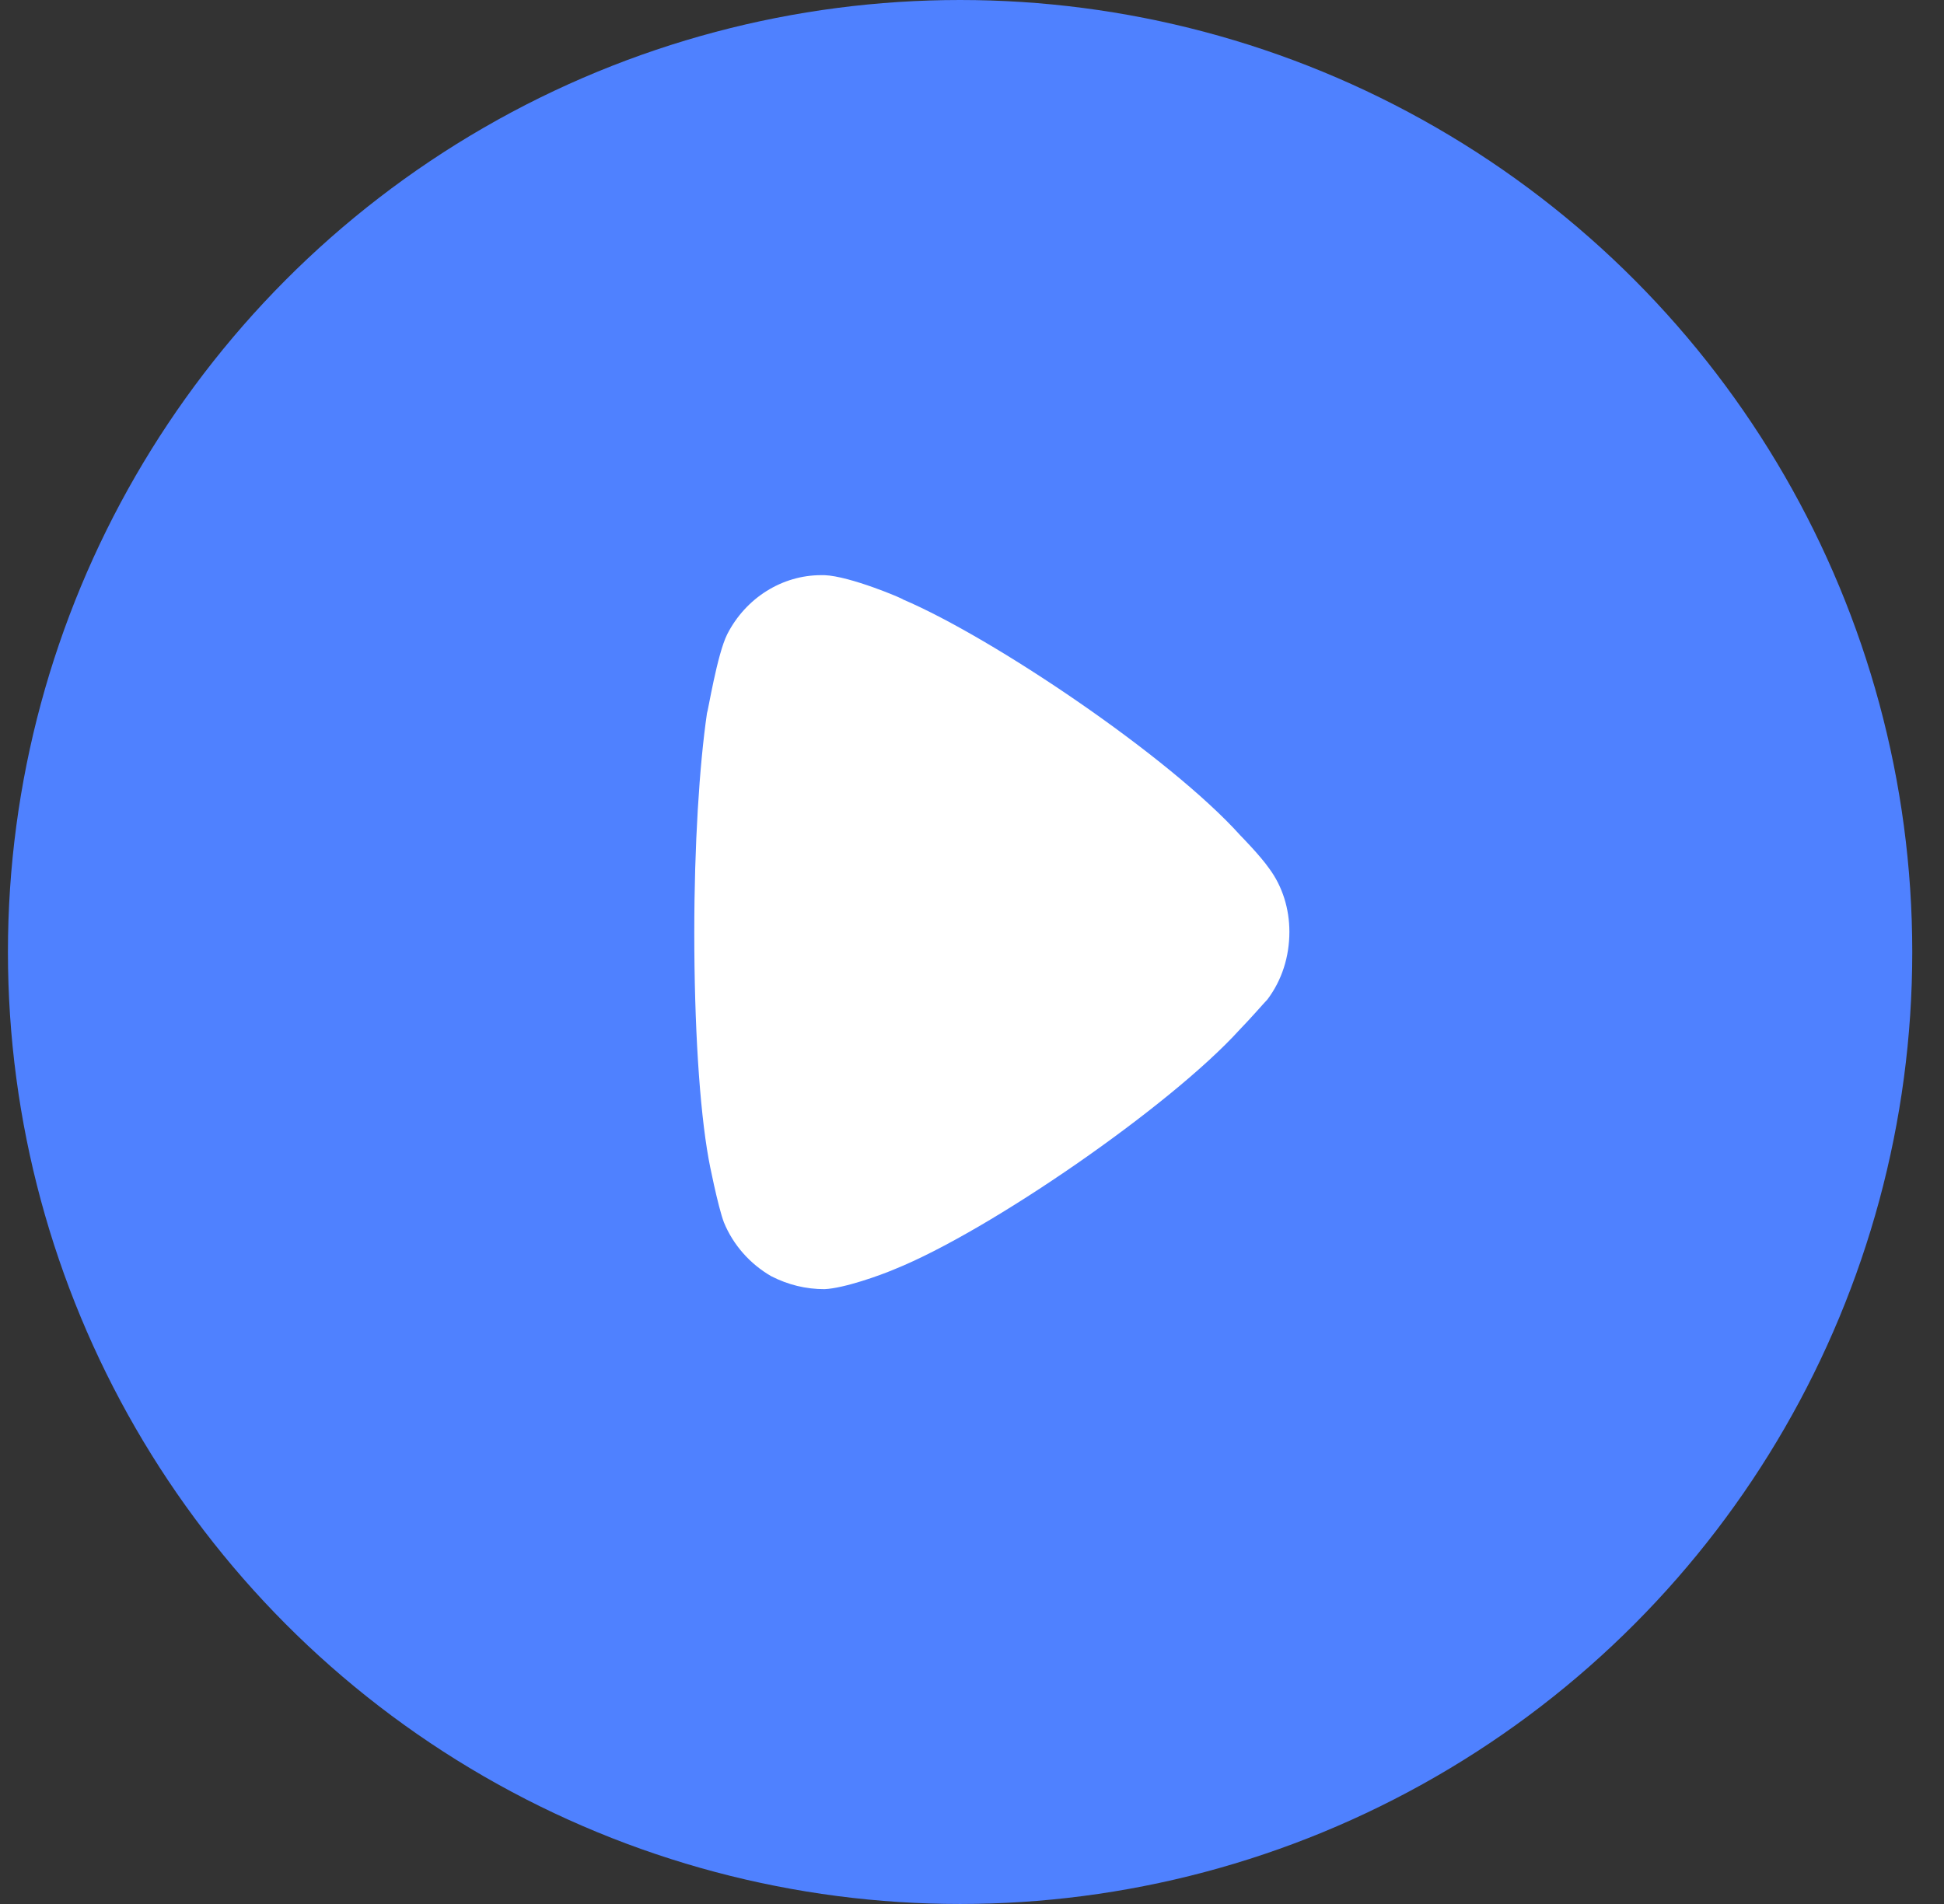 <svg width="49" height="48" viewBox="0 0 49 48" fill="none" xmlns="http://www.w3.org/2000/svg">
<rect x="0" y="0" width="49" height="48" fill="#333333" stroke="none"/>
<circle cx="24.2" cy="24" r="24" fill="#4F81FF"/>
<path d="M31.946 25.197C31.861 25.284 31.541 25.655 31.243 25.962C29.496 27.886 24.936 31.036 22.55 31.997C22.188 32.152 21.272 32.479 20.782 32.5C20.313 32.5 19.866 32.392 19.439 32.173C18.907 31.867 18.48 31.386 18.247 30.817C18.096 30.422 17.862 29.242 17.862 29.221C17.629 27.93 17.5 25.831 17.5 23.512C17.5 21.302 17.629 19.29 17.82 17.979C17.842 17.957 18.076 16.491 18.331 15.988C18.8 15.07 19.717 14.5 20.697 14.5H20.782C21.421 14.523 22.764 15.092 22.764 15.114C25.021 16.076 29.475 19.072 31.265 21.062C31.265 21.062 31.769 21.574 31.989 21.893C32.331 22.352 32.5 22.921 32.5 23.489C32.5 24.124 32.309 24.715 31.946 25.197Z" fill="white"/>
</svg>
